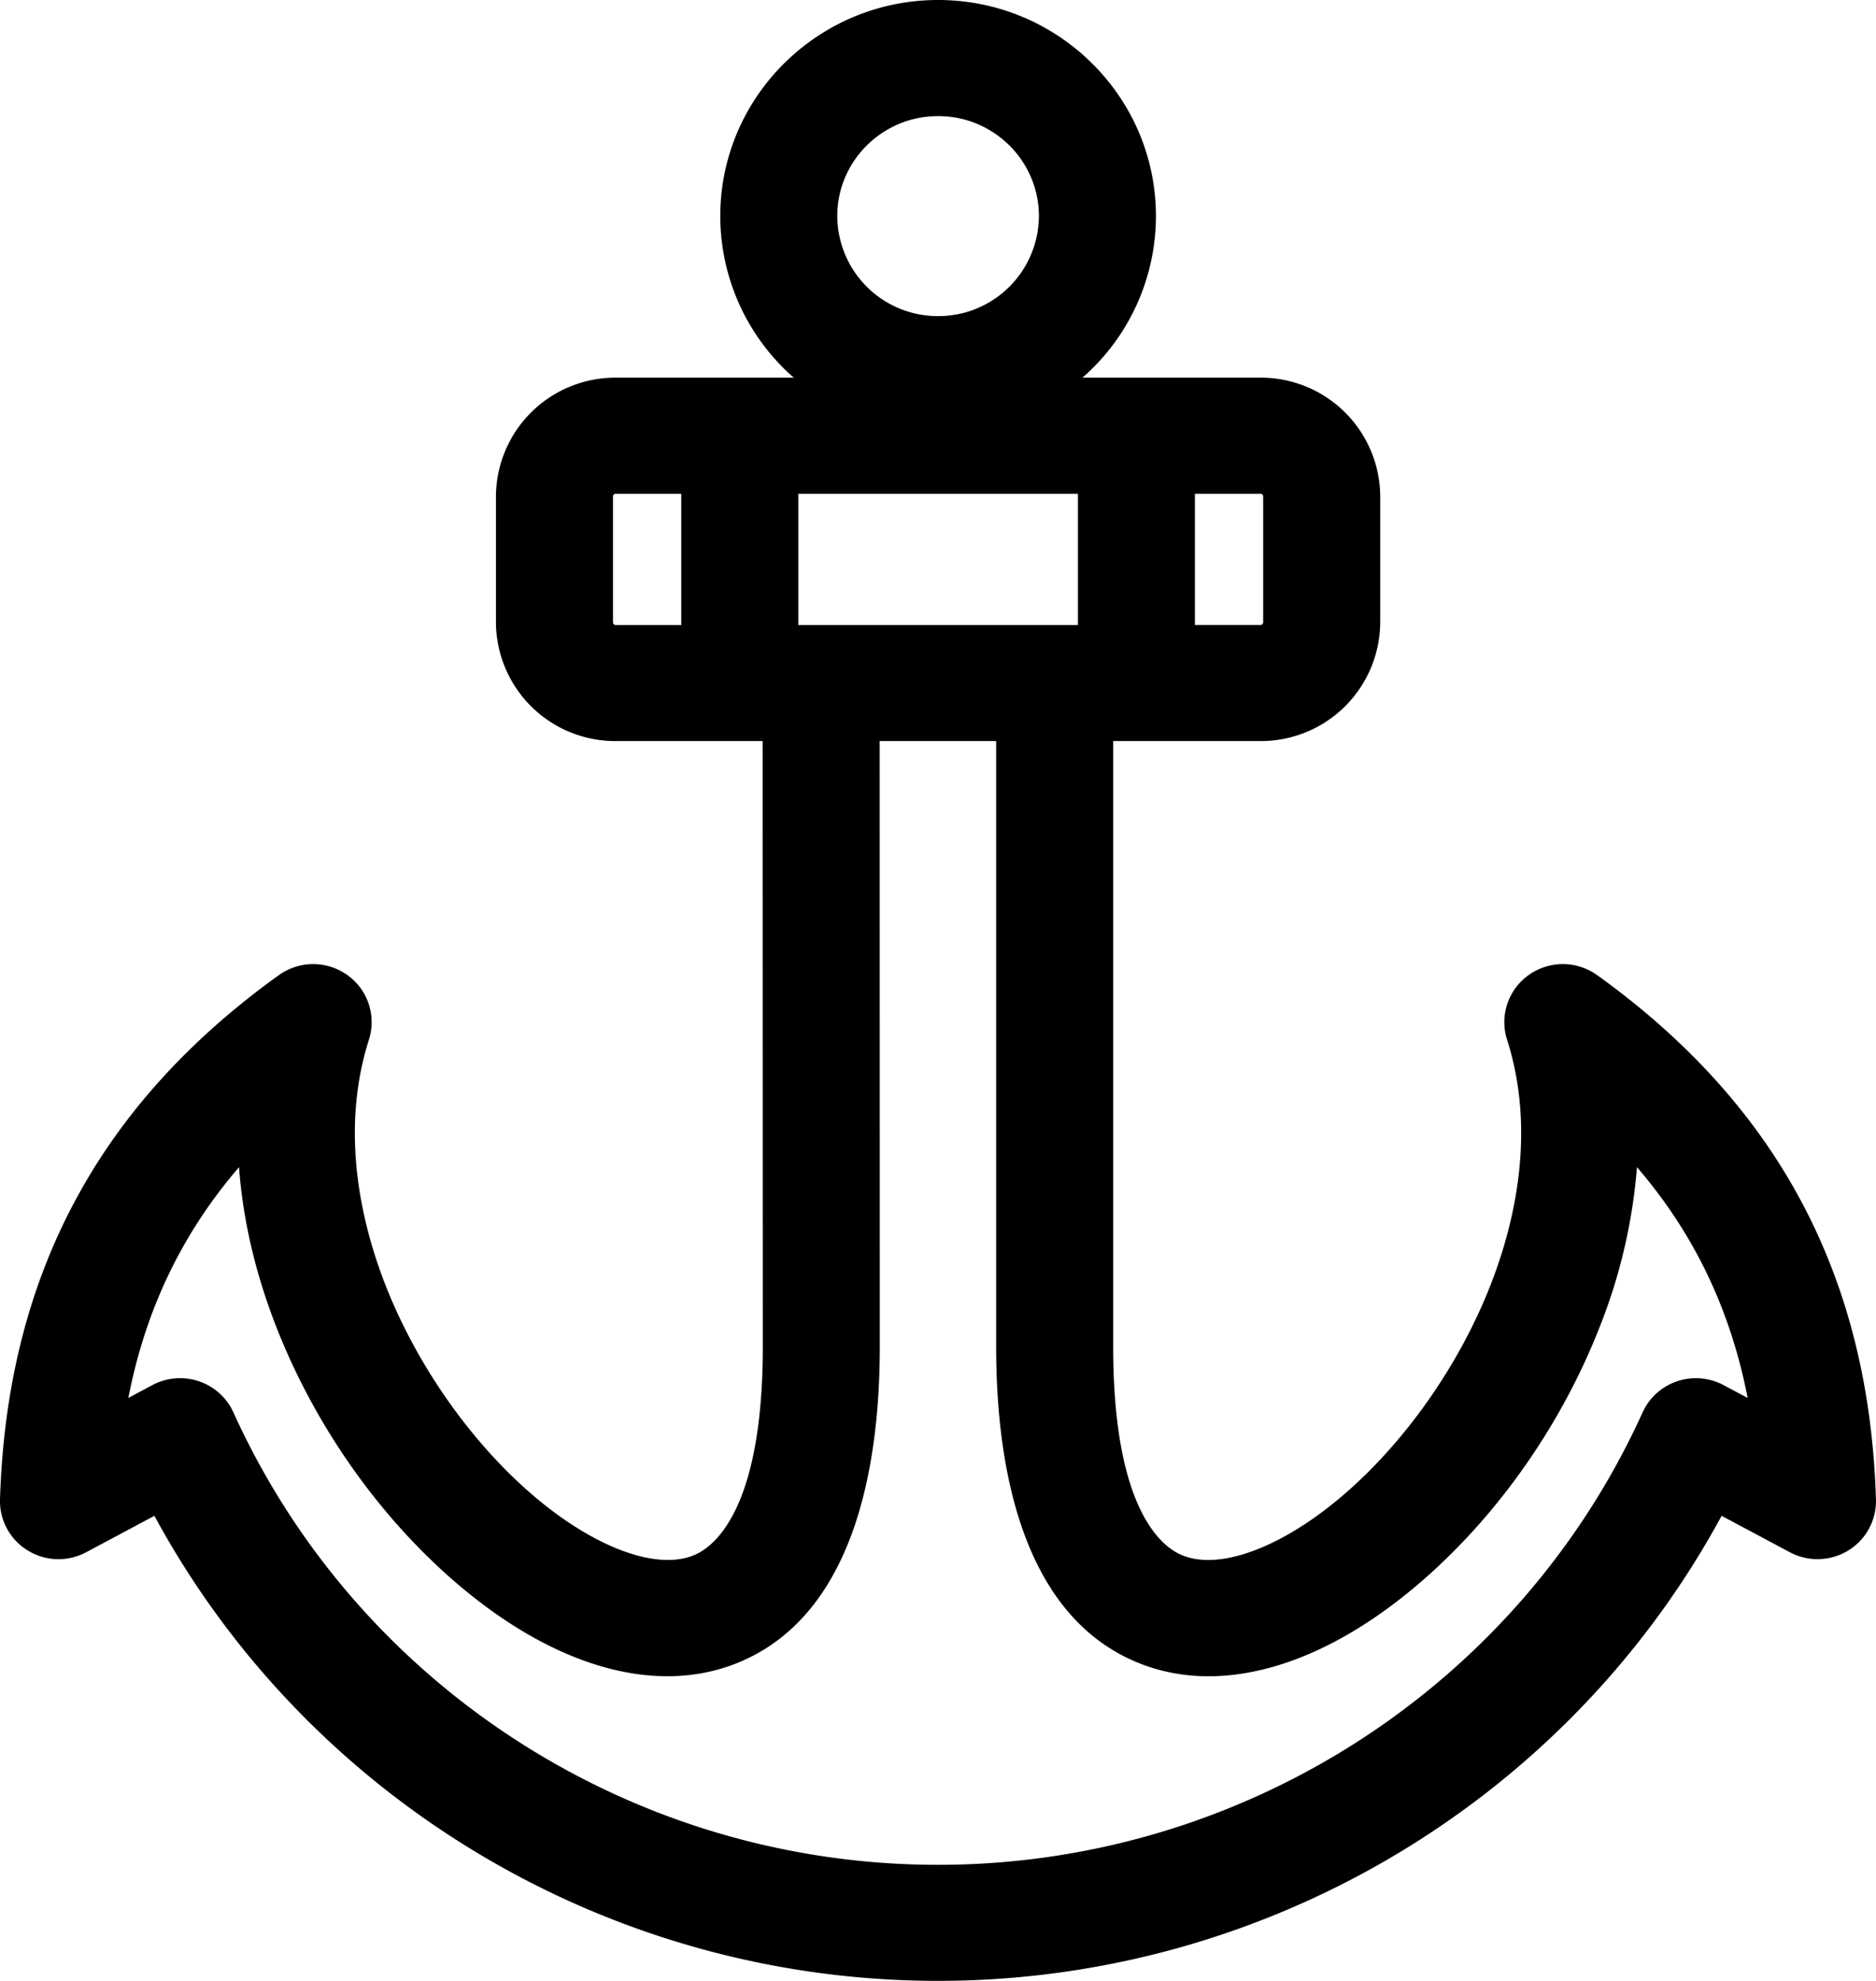 <svg viewBox="0 0 36 38" xmlns="http://www.w3.org/2000/svg">
  <path d="M30.65 18.707a1.13 1.13 0 00-1.316-.002c-.393.281-.56.78-.414 1.238.563 1.767.143 3.523-.308 4.685-.582 1.498-1.582 2.947-2.745 3.974-1.212 1.07-2.471 1.55-3.208 1.221-.39-.173-1.297-.909-1.297-3.989V14.216h2.827a2.29 2.29 0 002.297-2.277V9.523a2.29 2.29 0 00-2.297-2.278h-3.417a4.12 4.12 0 001.41-3.1C22.182 1.86 20.307 0 18.002 0c-2.305 0-4.18 1.86-4.18 4.145a4.12 4.12 0 001.41 3.1h-3.417a2.29 2.29 0 00-2.298 2.279v2.415a2.29 2.29 0 002.298 2.277h2.82l.003 11.583v.035c0 3.08-.907 3.816-1.297 3.989-.737.328-1.996-.152-3.208-1.221-1.163-1.027-2.163-2.476-2.745-3.974-.451-1.162-.87-2.919-.308-4.685a1.108 1.108 0 00-.414-1.238 1.13 1.13 0 00-1.316.002C1.881 21.2.132 24.49 0 28.762a1.11 1.11 0 00.533.981c.341.21.769.222 1.122.033l1.308-.698c2.955 5.455 8.732 8.92 15.035 8.921h.003c6.304-.001 12.08-3.466 15.036-8.921l1.308.698c.353.189.781.176 1.123-.033a1.11 1.11 0 00.531-.98c-.13-4.274-1.88-7.564-5.35-10.057zm-7.72-9.235h1.26c.027 0 .05.023.05.052v2.415a.051.051 0 01-.05.05h-1.26V9.473zm-9.857 2.518h-1.258a.051.051 0 01-.052-.052V9.524c0-.029.023-.052.052-.052h1.258v2.518zm4.929-9.763c1.067 0 1.934.86 1.934 1.918a1.929 1.929 0 01-1.934 1.919 1.929 1.929 0 01-1.935-1.919c0-1.058.868-1.918 1.935-1.918zm-2.683 7.245h5.366v2.518h-5.366V9.472zm17.758 17.1a1.131 1.131 0 00-.894-.075 1.12 1.12 0 00-.663.599c-2.388 5.27-7.695 8.677-13.52 8.677-5.825 0-11.132-3.406-13.52-8.678a1.12 1.12 0 00-.663-.598 1.132 1.132 0 00-.894.074l-.46.246c.33-1.696 1.028-3.153 2.124-4.427.072.992.307 2.013.705 3.038.716 1.845 1.905 3.563 3.347 4.836 1.958 1.729 4.007 2.308 5.621 1.59 2.168-.963 2.623-3.805 2.623-6.02l-.002-11.618h2.235v11.618c0 2.215.456 5.057 2.623 6.02 1.615.719 3.664.139 5.621-1.59 1.442-1.273 2.631-2.99 3.348-4.836a10.54 10.54 0 00.705-3.038c1.096 1.274 1.794 2.731 2.124 4.427l-.46-.245z" />
</svg>